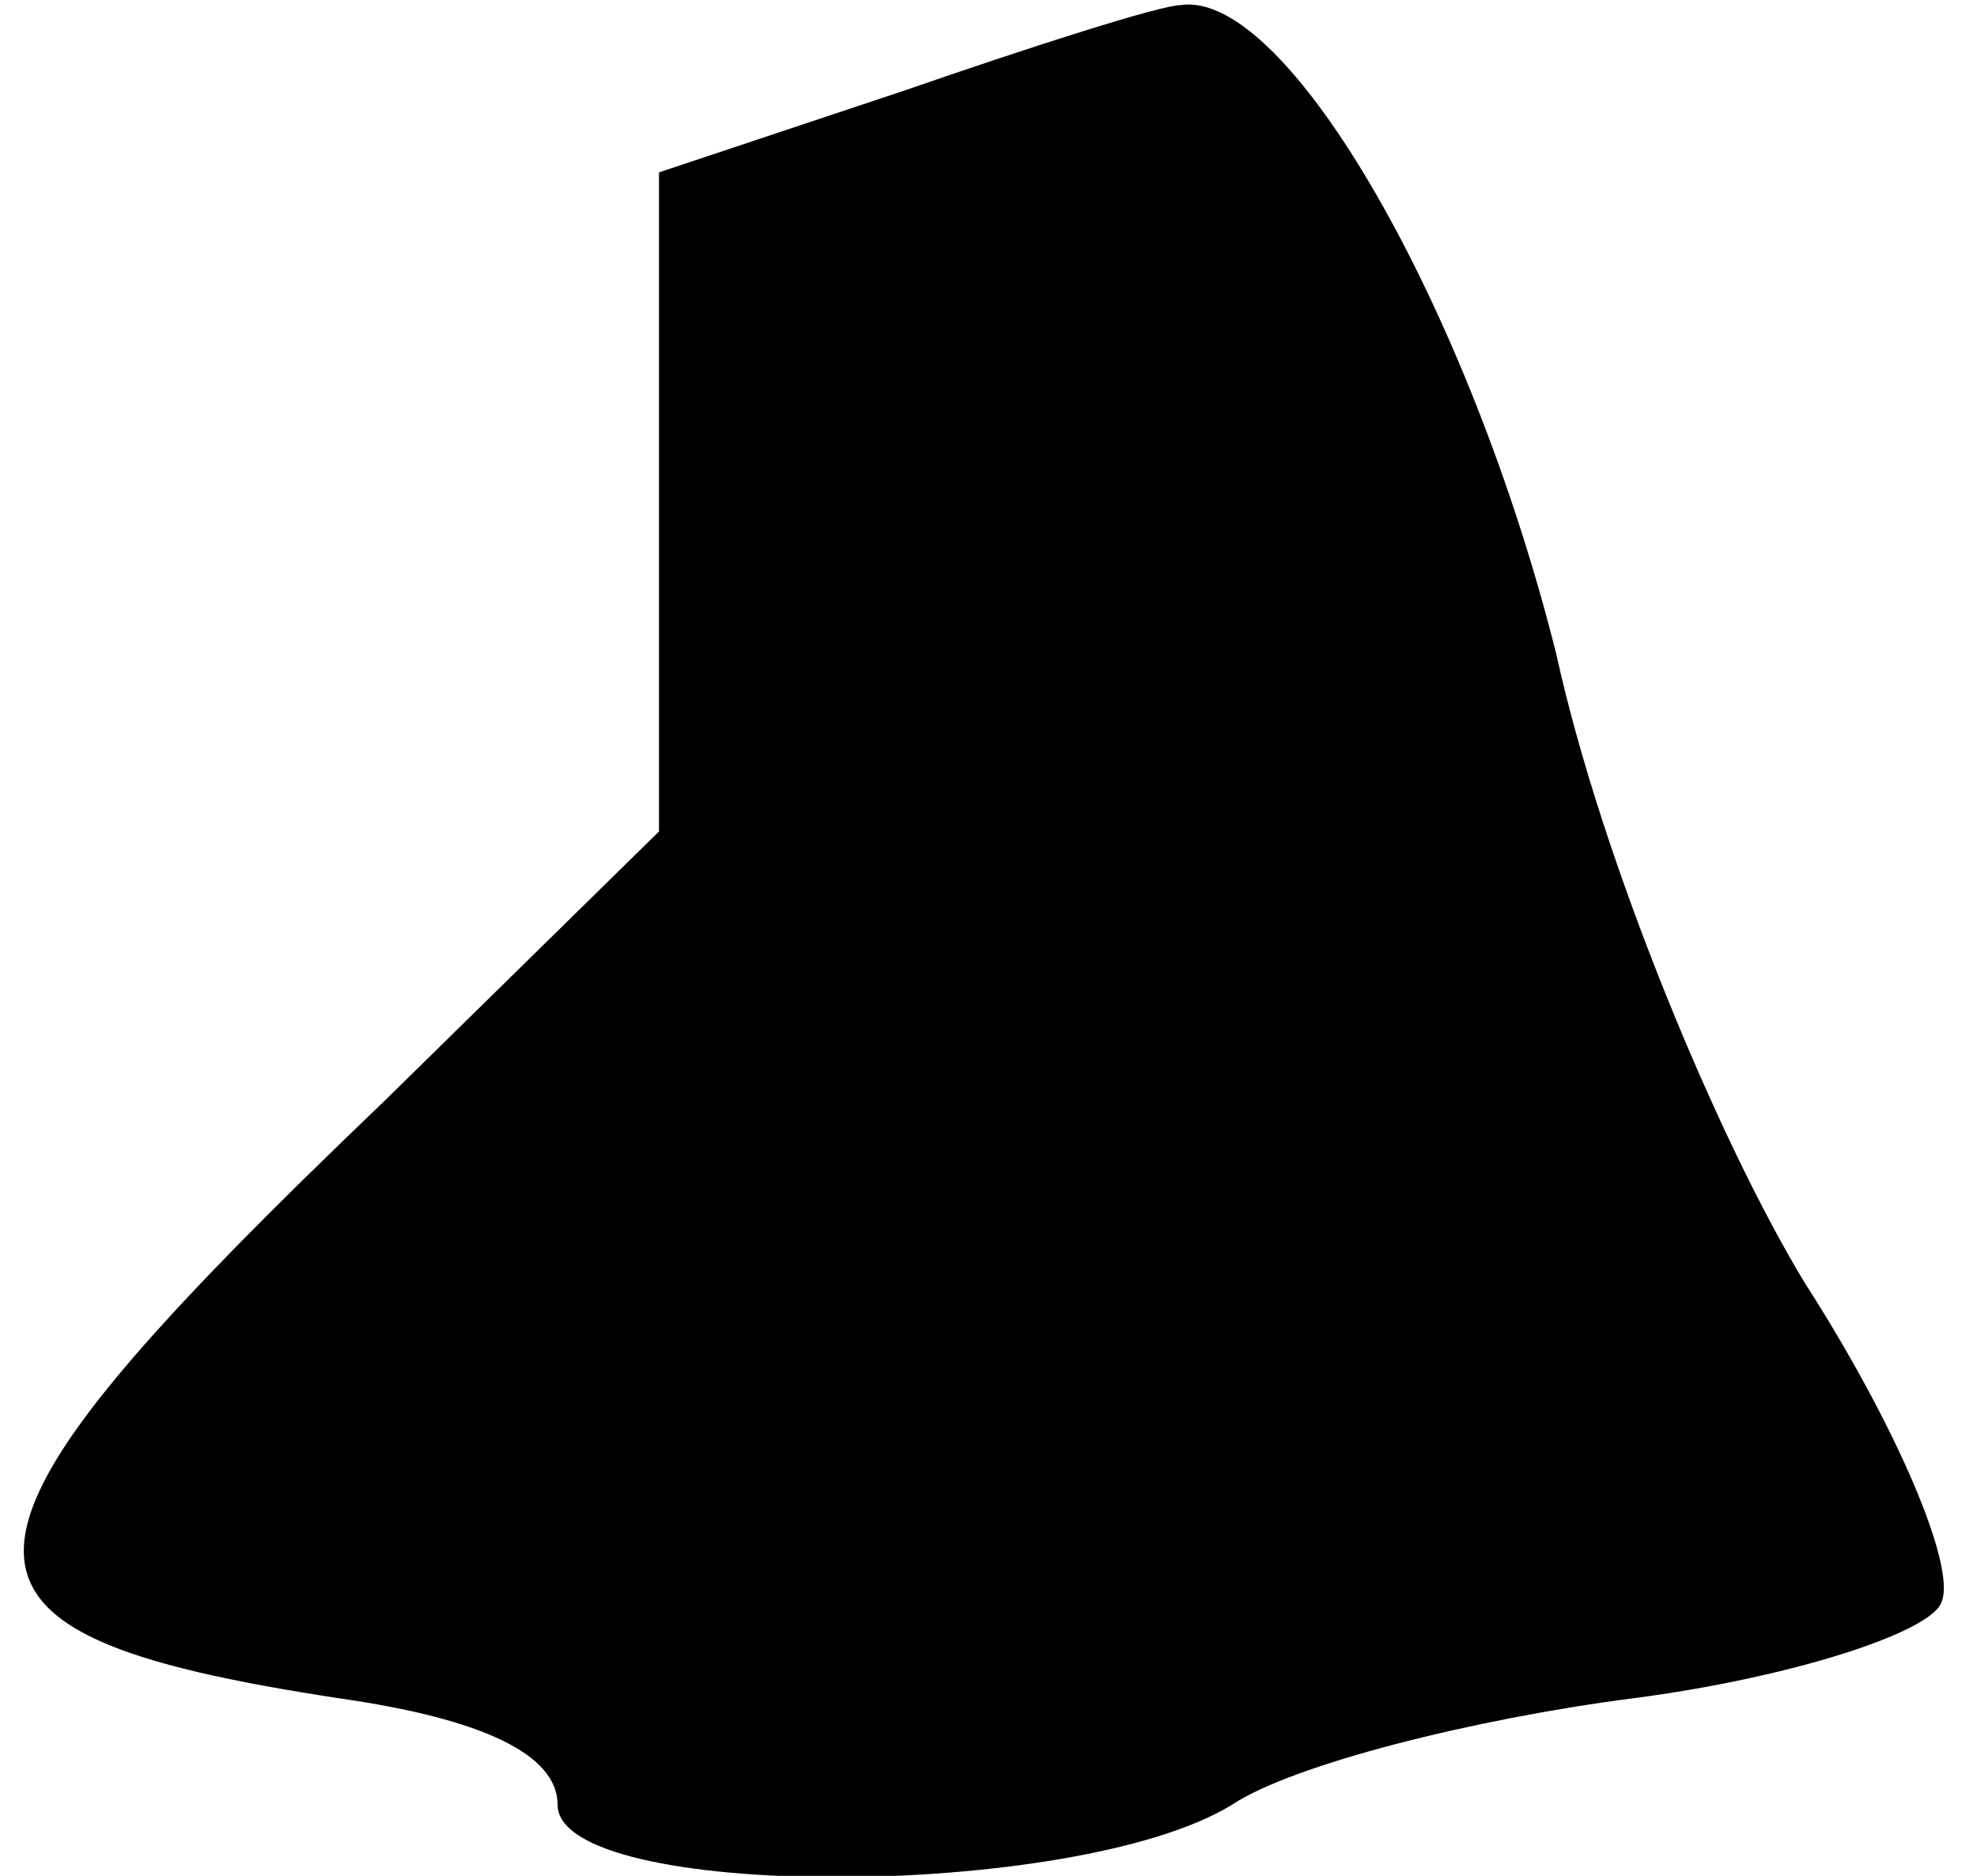 <?xml version="1.0" standalone="no"?>
<!DOCTYPE svg PUBLIC "-//W3C//DTD SVG 20010904//EN"
 "http://www.w3.org/TR/2001/REC-SVG-20010904/DTD/svg10.dtd">
<svg version="1.0" xmlns="http://www.w3.org/2000/svg"
 width="39pt" height="37pt" viewBox="0 0 39 37"
 preserveAspectRatio="xMidYMid meet">
<g transform="translate(0,37) scale(0.1,-0.1)"
fill="#000000" stroke="none">
<path fill="#000000" stroke="none" d="M178 352 l-48 -16 0 -65 0 -65 -54 -53
c-93 -89 -94 -105 -9 -118 28 -4 43 -11 43 -21 0 -19 102 -19 133 0 12 8 48
17 79 21 31 4 59 13 61 19 3 7 -9 35 -27 63 -17 28 -40 83 -49 124 -17 68 -53
131 -74 128 -4 0 -29 -8 -55 -17z"/>
</g>
</svg>
